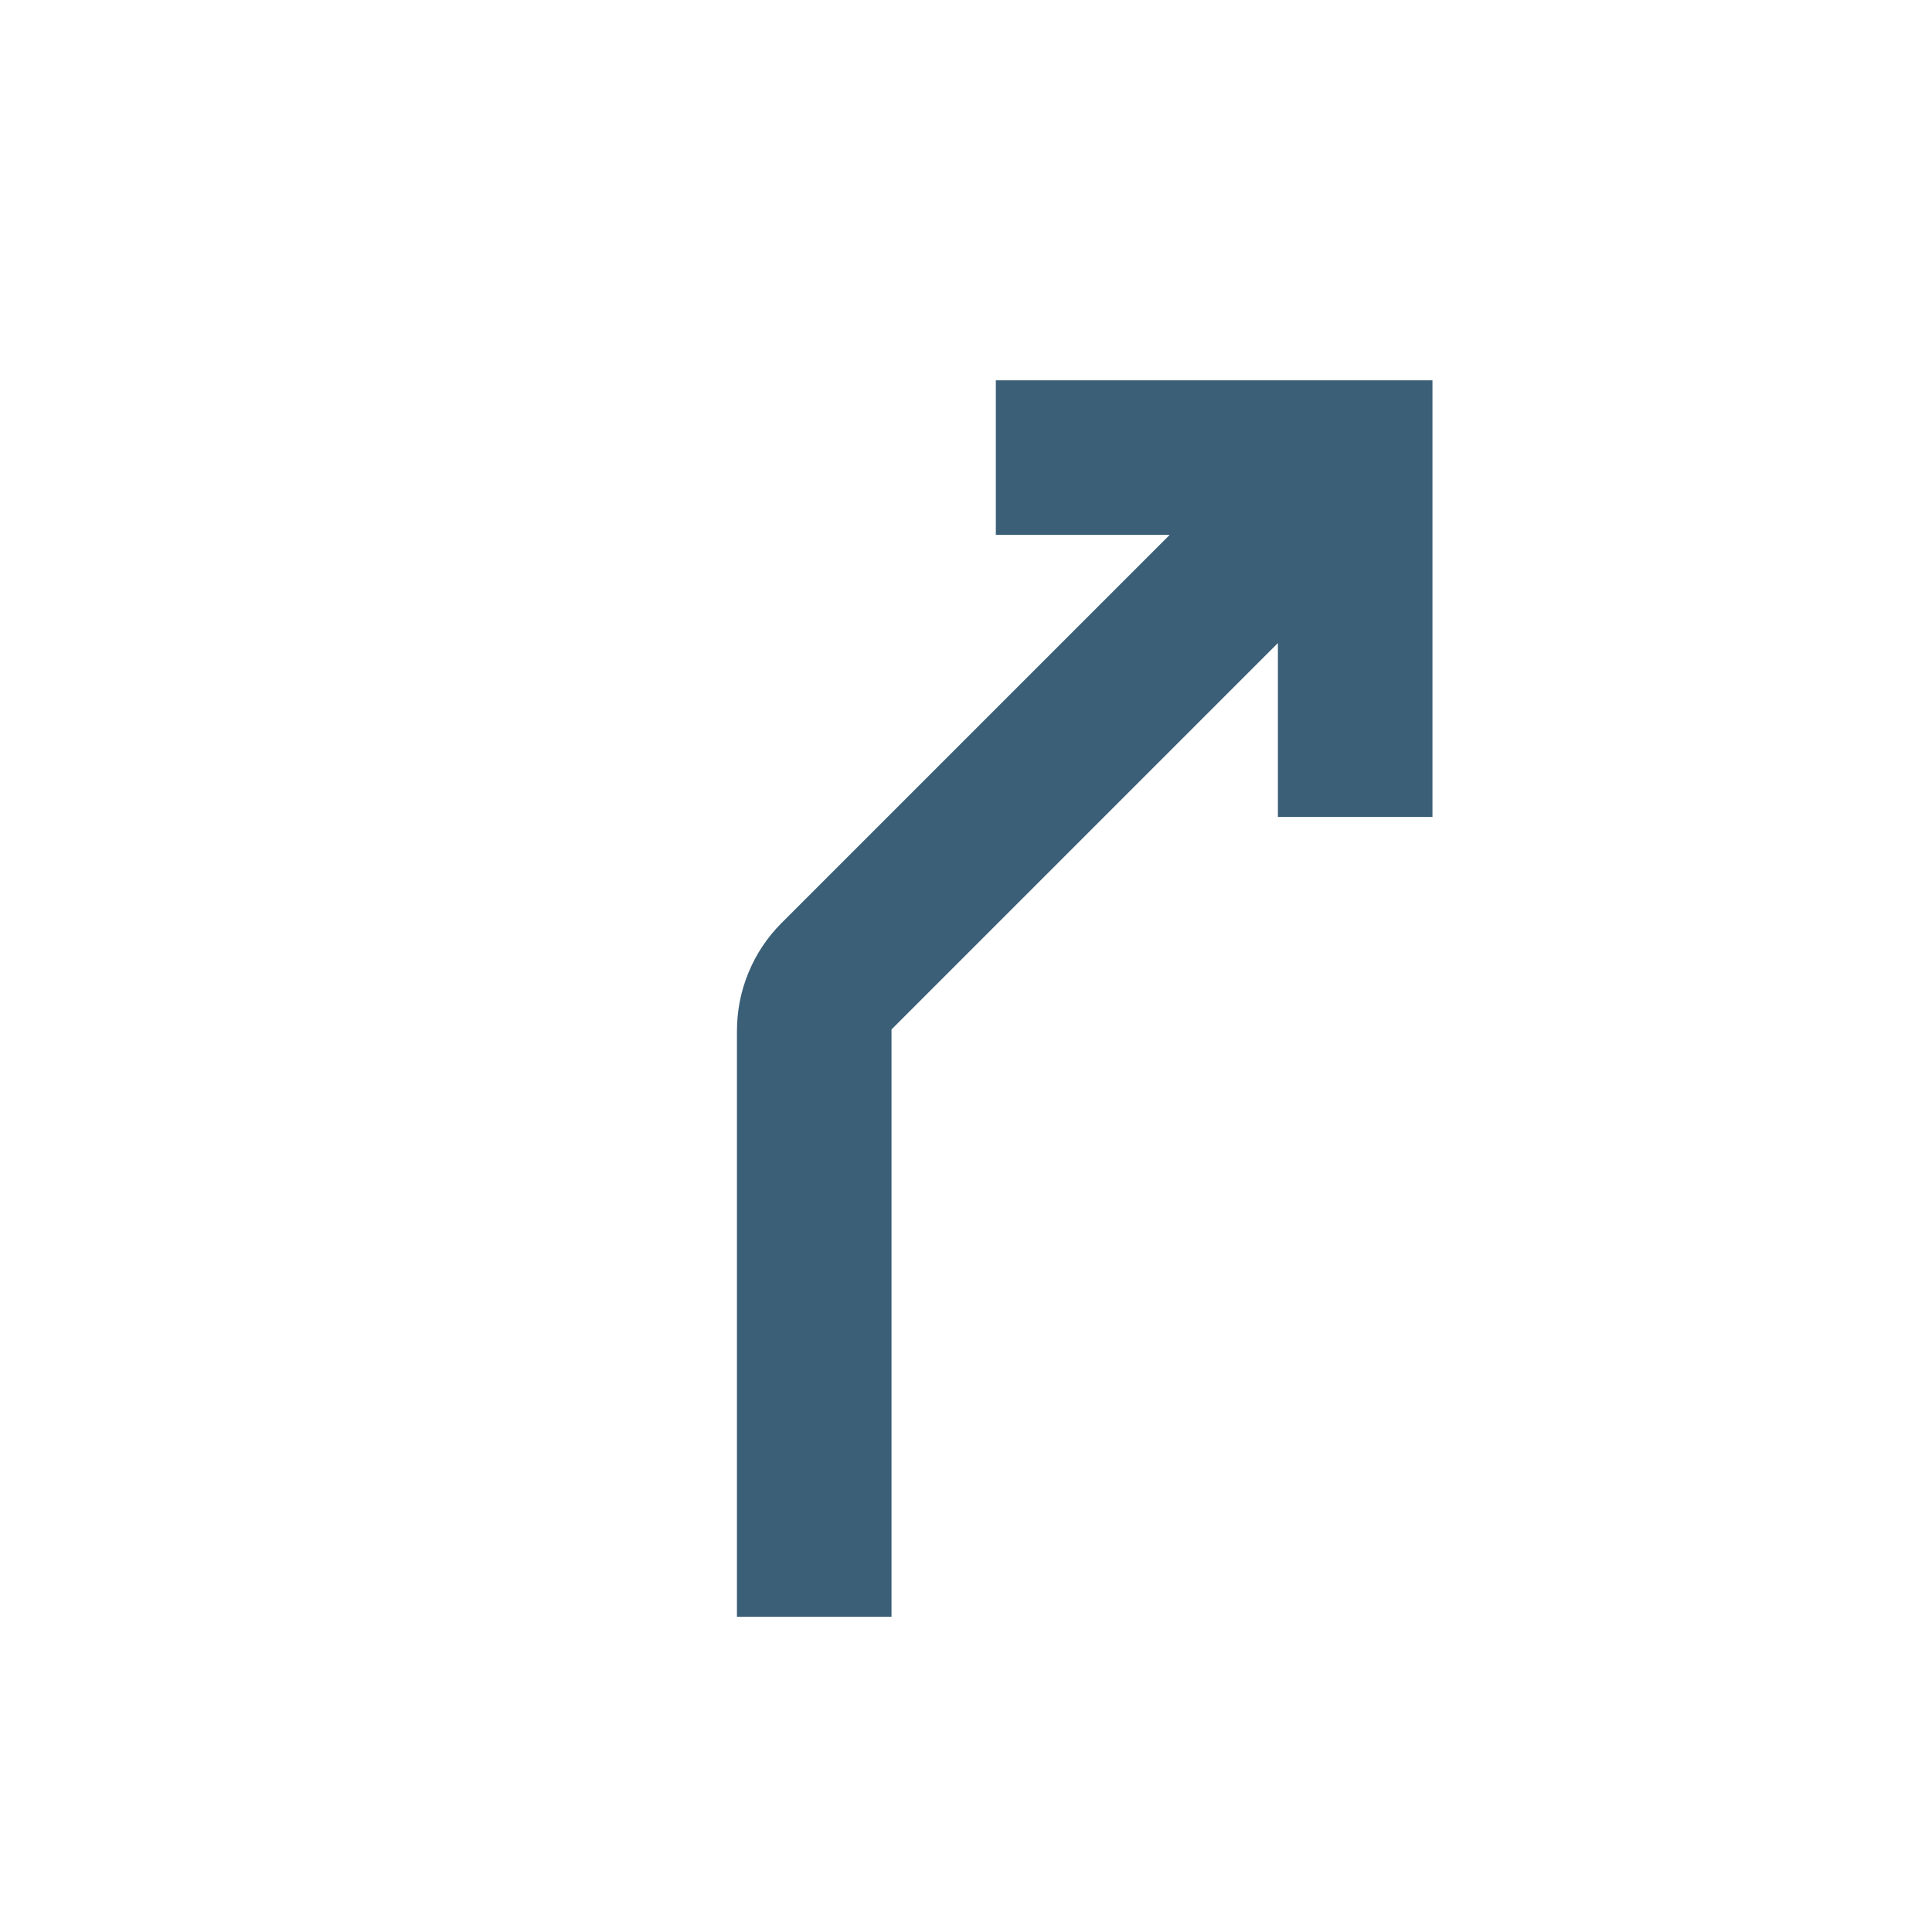 <svg width="36" height="36" viewBox="0 0 25 25" fill="none" xmlns="http://www.w3.org/2000/svg">
<mask id="mask0_748_1272" style="mask-type:alpha" maskUnits="userSpaceOnUse" x="0" y="0" width="25" height="25">
<rect x="0.536" y="0.921" width="24" height="24" fill="#D9D9D9"/>
</mask>
<g mask="url(#mask0_748_1272)">
<path d="M9.536 20.921V13.346C9.536 13.079 9.586 12.825 9.686 12.584C9.786 12.342 9.928 12.13 10.111 11.946L15.136 6.921H12.886V4.921H18.536V10.571H16.536V8.321L11.536 13.321V20.921H9.536Z" fill="#3A5F77"/>
</g>
</svg>
